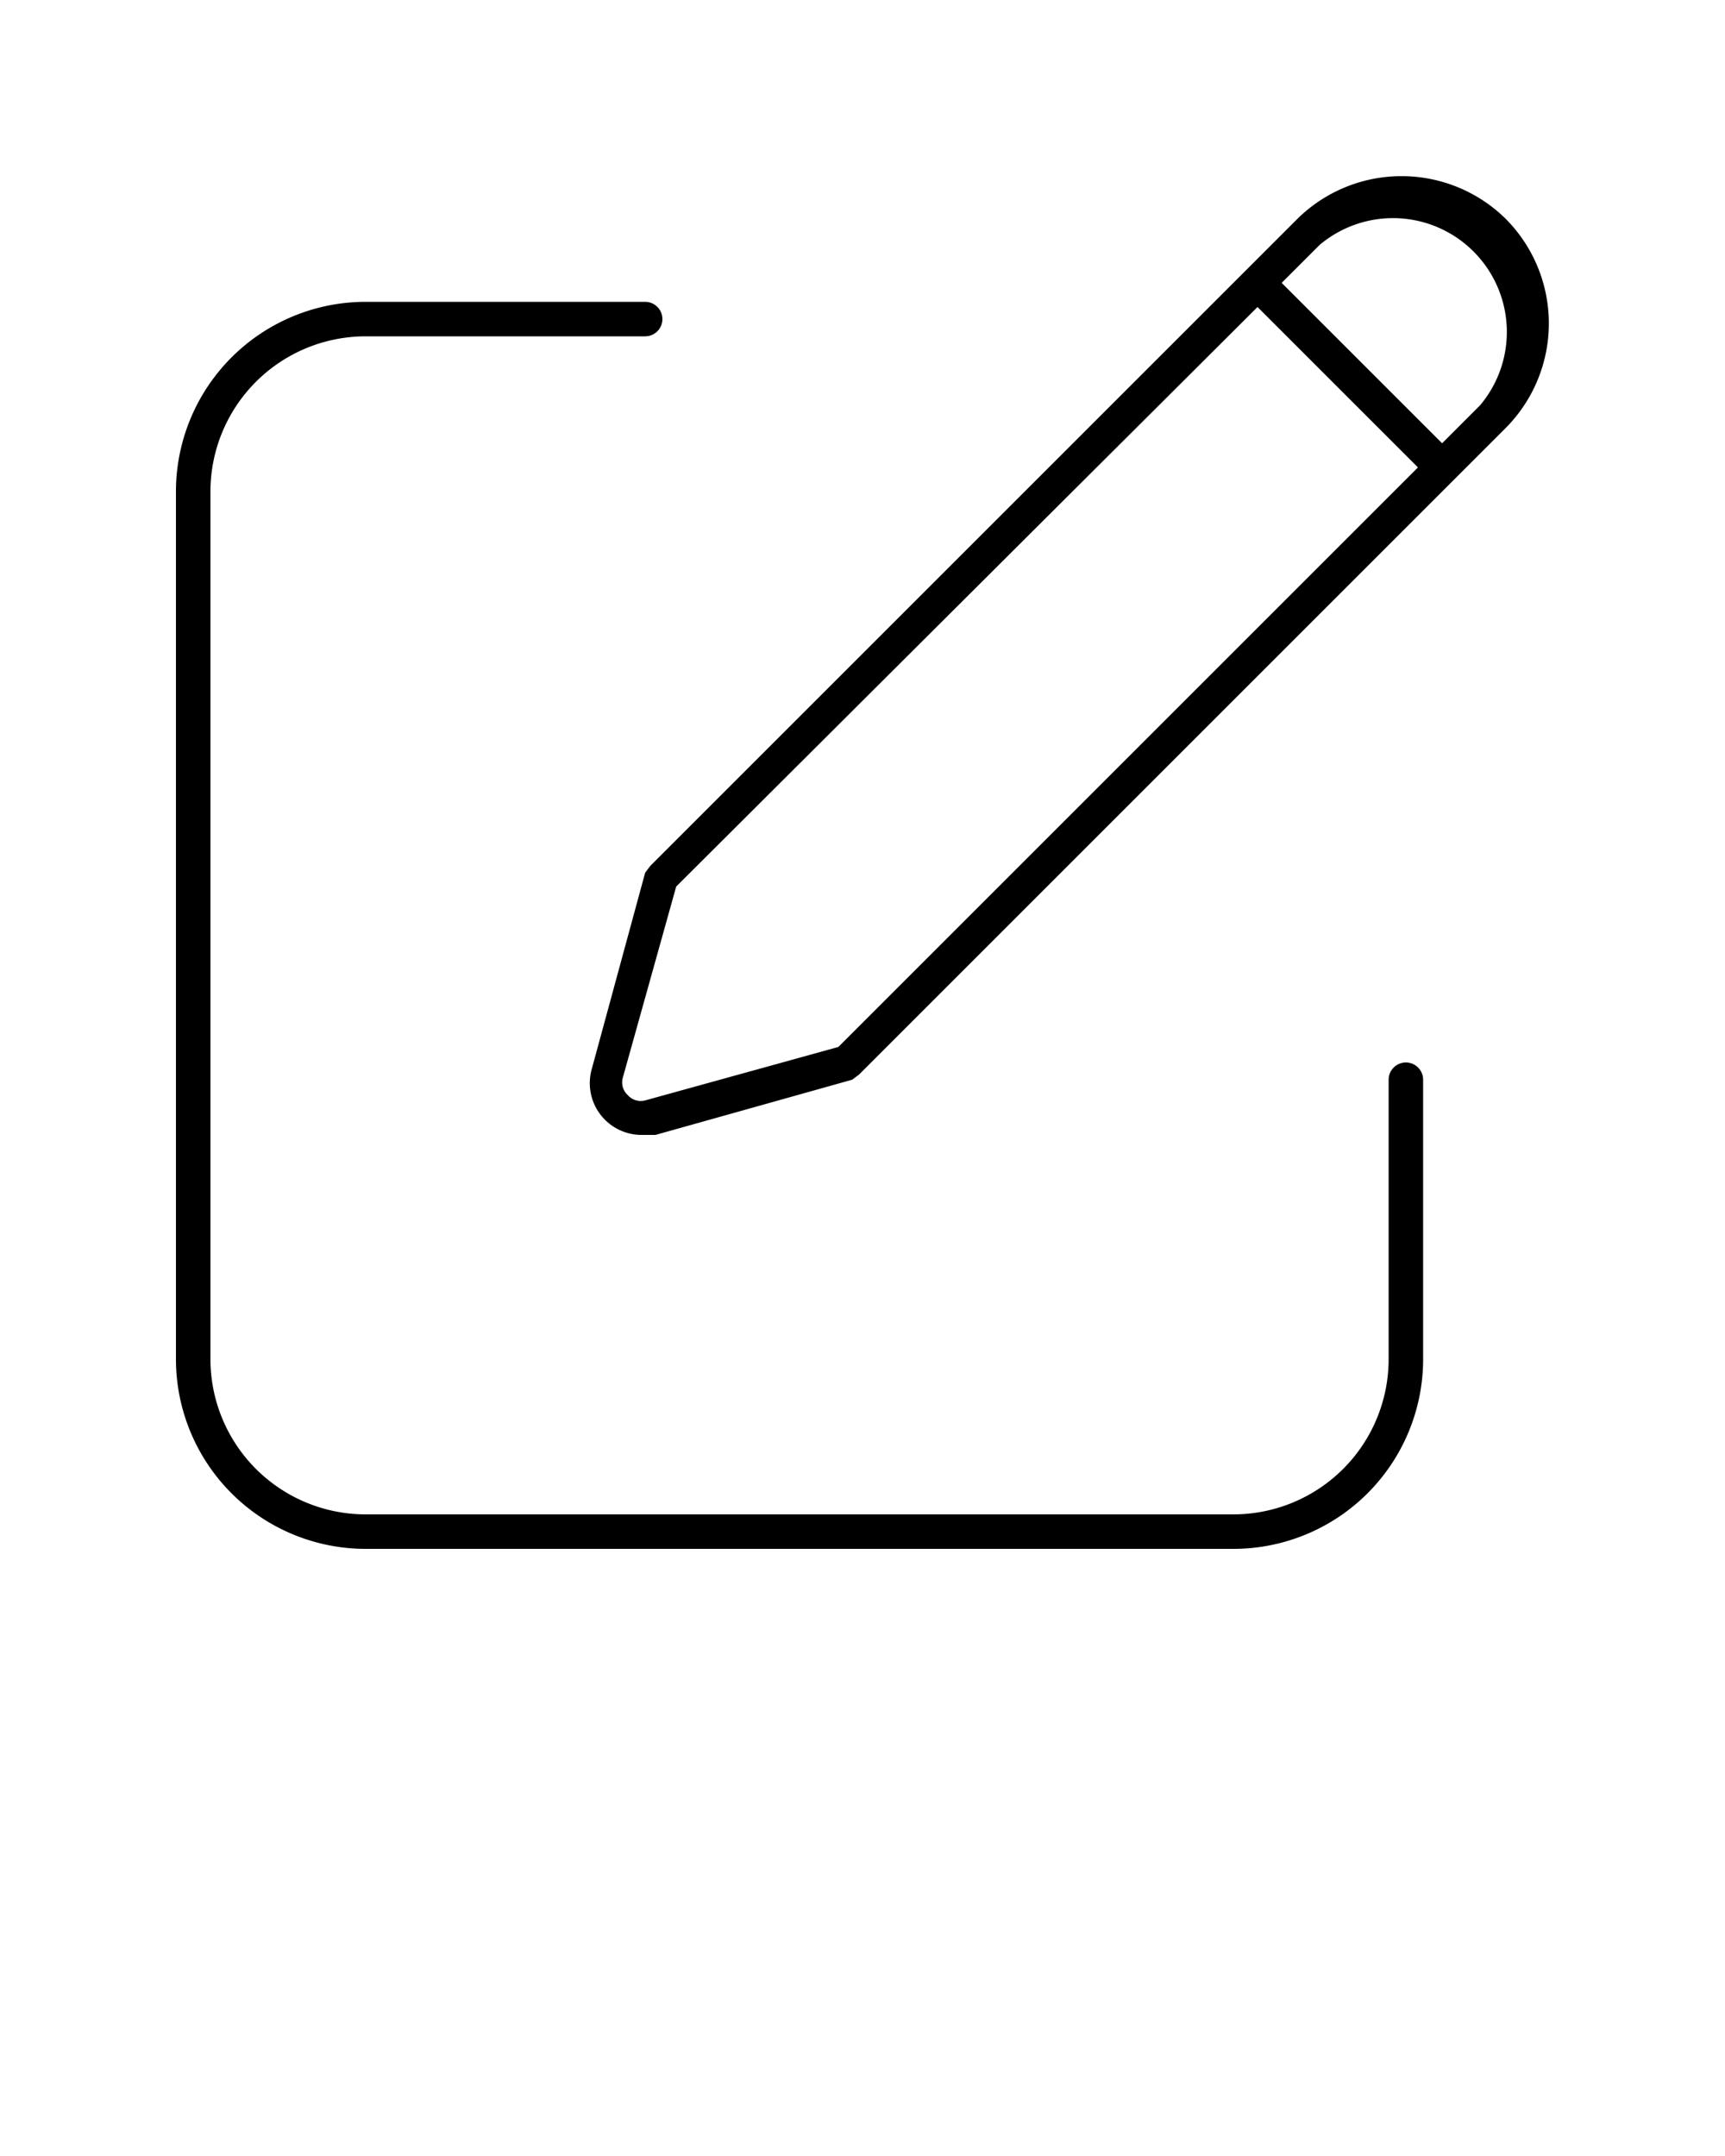 <svg xmlns="http://www.w3.org/2000/svg" data-name="Layer 1" viewBox="0 0 100 125" x="0px" y="0px"><title>29</title><g data-name="Group"><path data-name="Path" d="M21.2,89.8H71.5a11,11,0,0,0,11-11V62.6a1,1,0,0,0-2,0V78.8a9,9,0,0,1-9,9H21.2a9,9,0,0,1-9-9V28.5a9,9,0,0,1,9-9H37.4a1,1,0,0,0,0-2H21.2a11,11,0,0,0-11,11V78.8A11,11,0,0,0,21.2,89.8Z"/><path data-name="Compound Path" d="M87.3,12.7a8.6,8.6,0,0,0-12.1,0L37.7,50.2l-.3.4L34.3,62a3,3,0,0,0,2.9,3.8H38l11.4-3.2.4-.3L87.3,24.8A8.6,8.6,0,0,0,87.3,12.7ZM48.6,60.7,37.4,63.8a1,1,0,0,1-1-.3,1,1,0,0,1-.3-1l3.1-11.1L72.9,17.8l9.3,9.3Zm35-35-9.3-9.3,2.2-2.2a6.6,6.6,0,0,1,9.3,9.3Z"/></g></svg>
